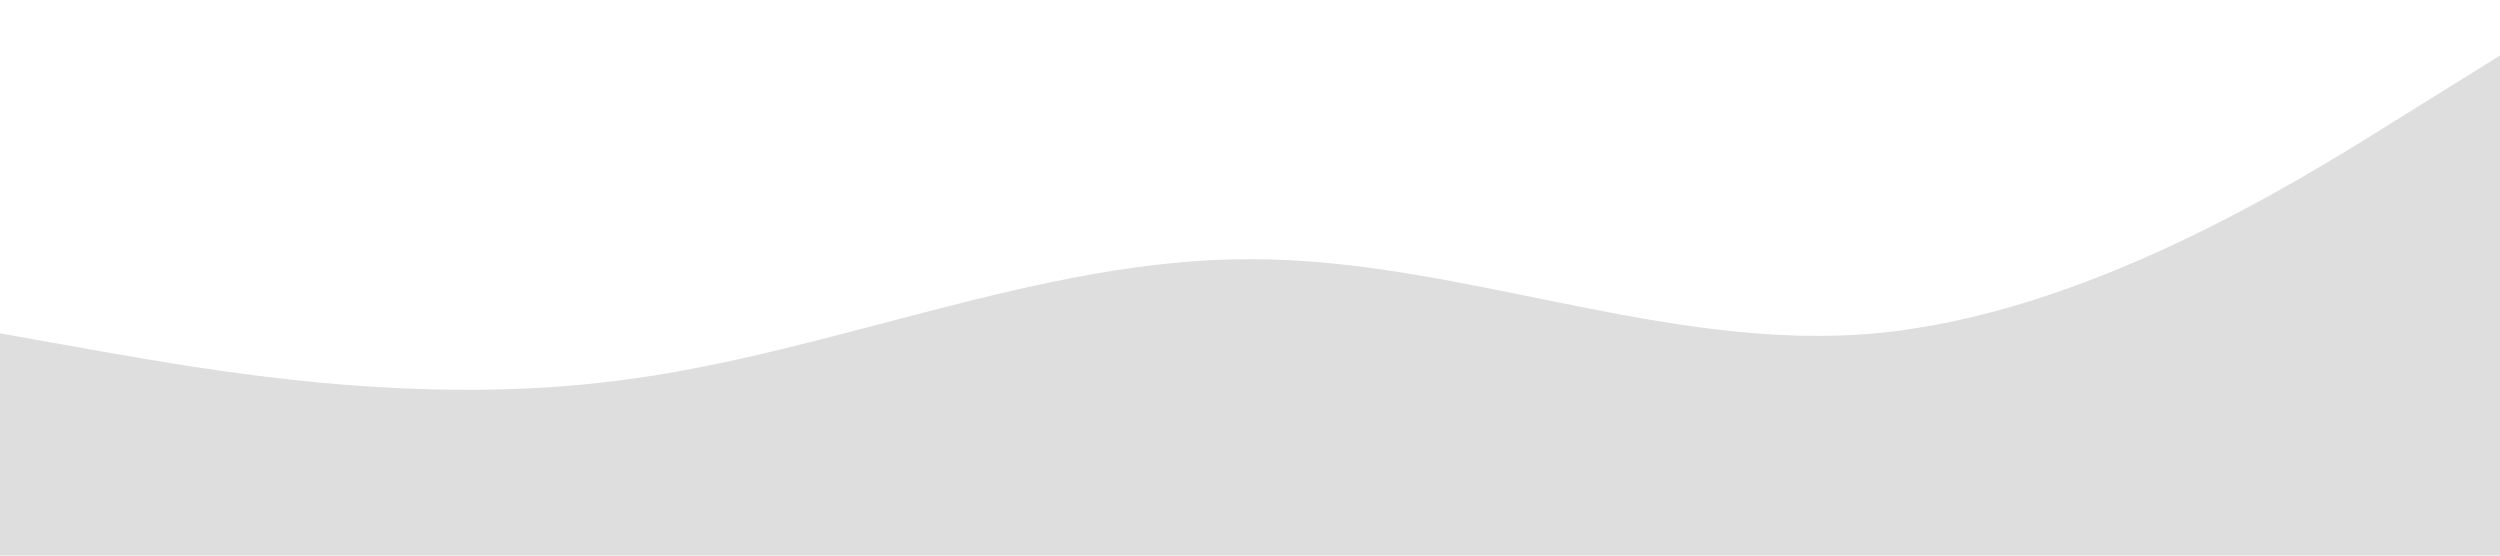 <?xml version="1.0" standalone="no"?><svg xmlns="http://www.w3.org/2000/svg" viewBox="0 0 1440 320"><path fill="#dedede" fill-opacity="1" d="M0,192L60,202.7C120,213,240,235,360,218.7C480,203,600,149,720,149.3C840,149,960,203,1080,192C1200,181,1320,107,1380,69.3L1440,32L1440,320L1380,320C1320,320,1200,320,1080,320C960,320,840,320,720,320C600,320,480,320,360,320C240,320,120,320,60,320L0,320Z"></path></svg>